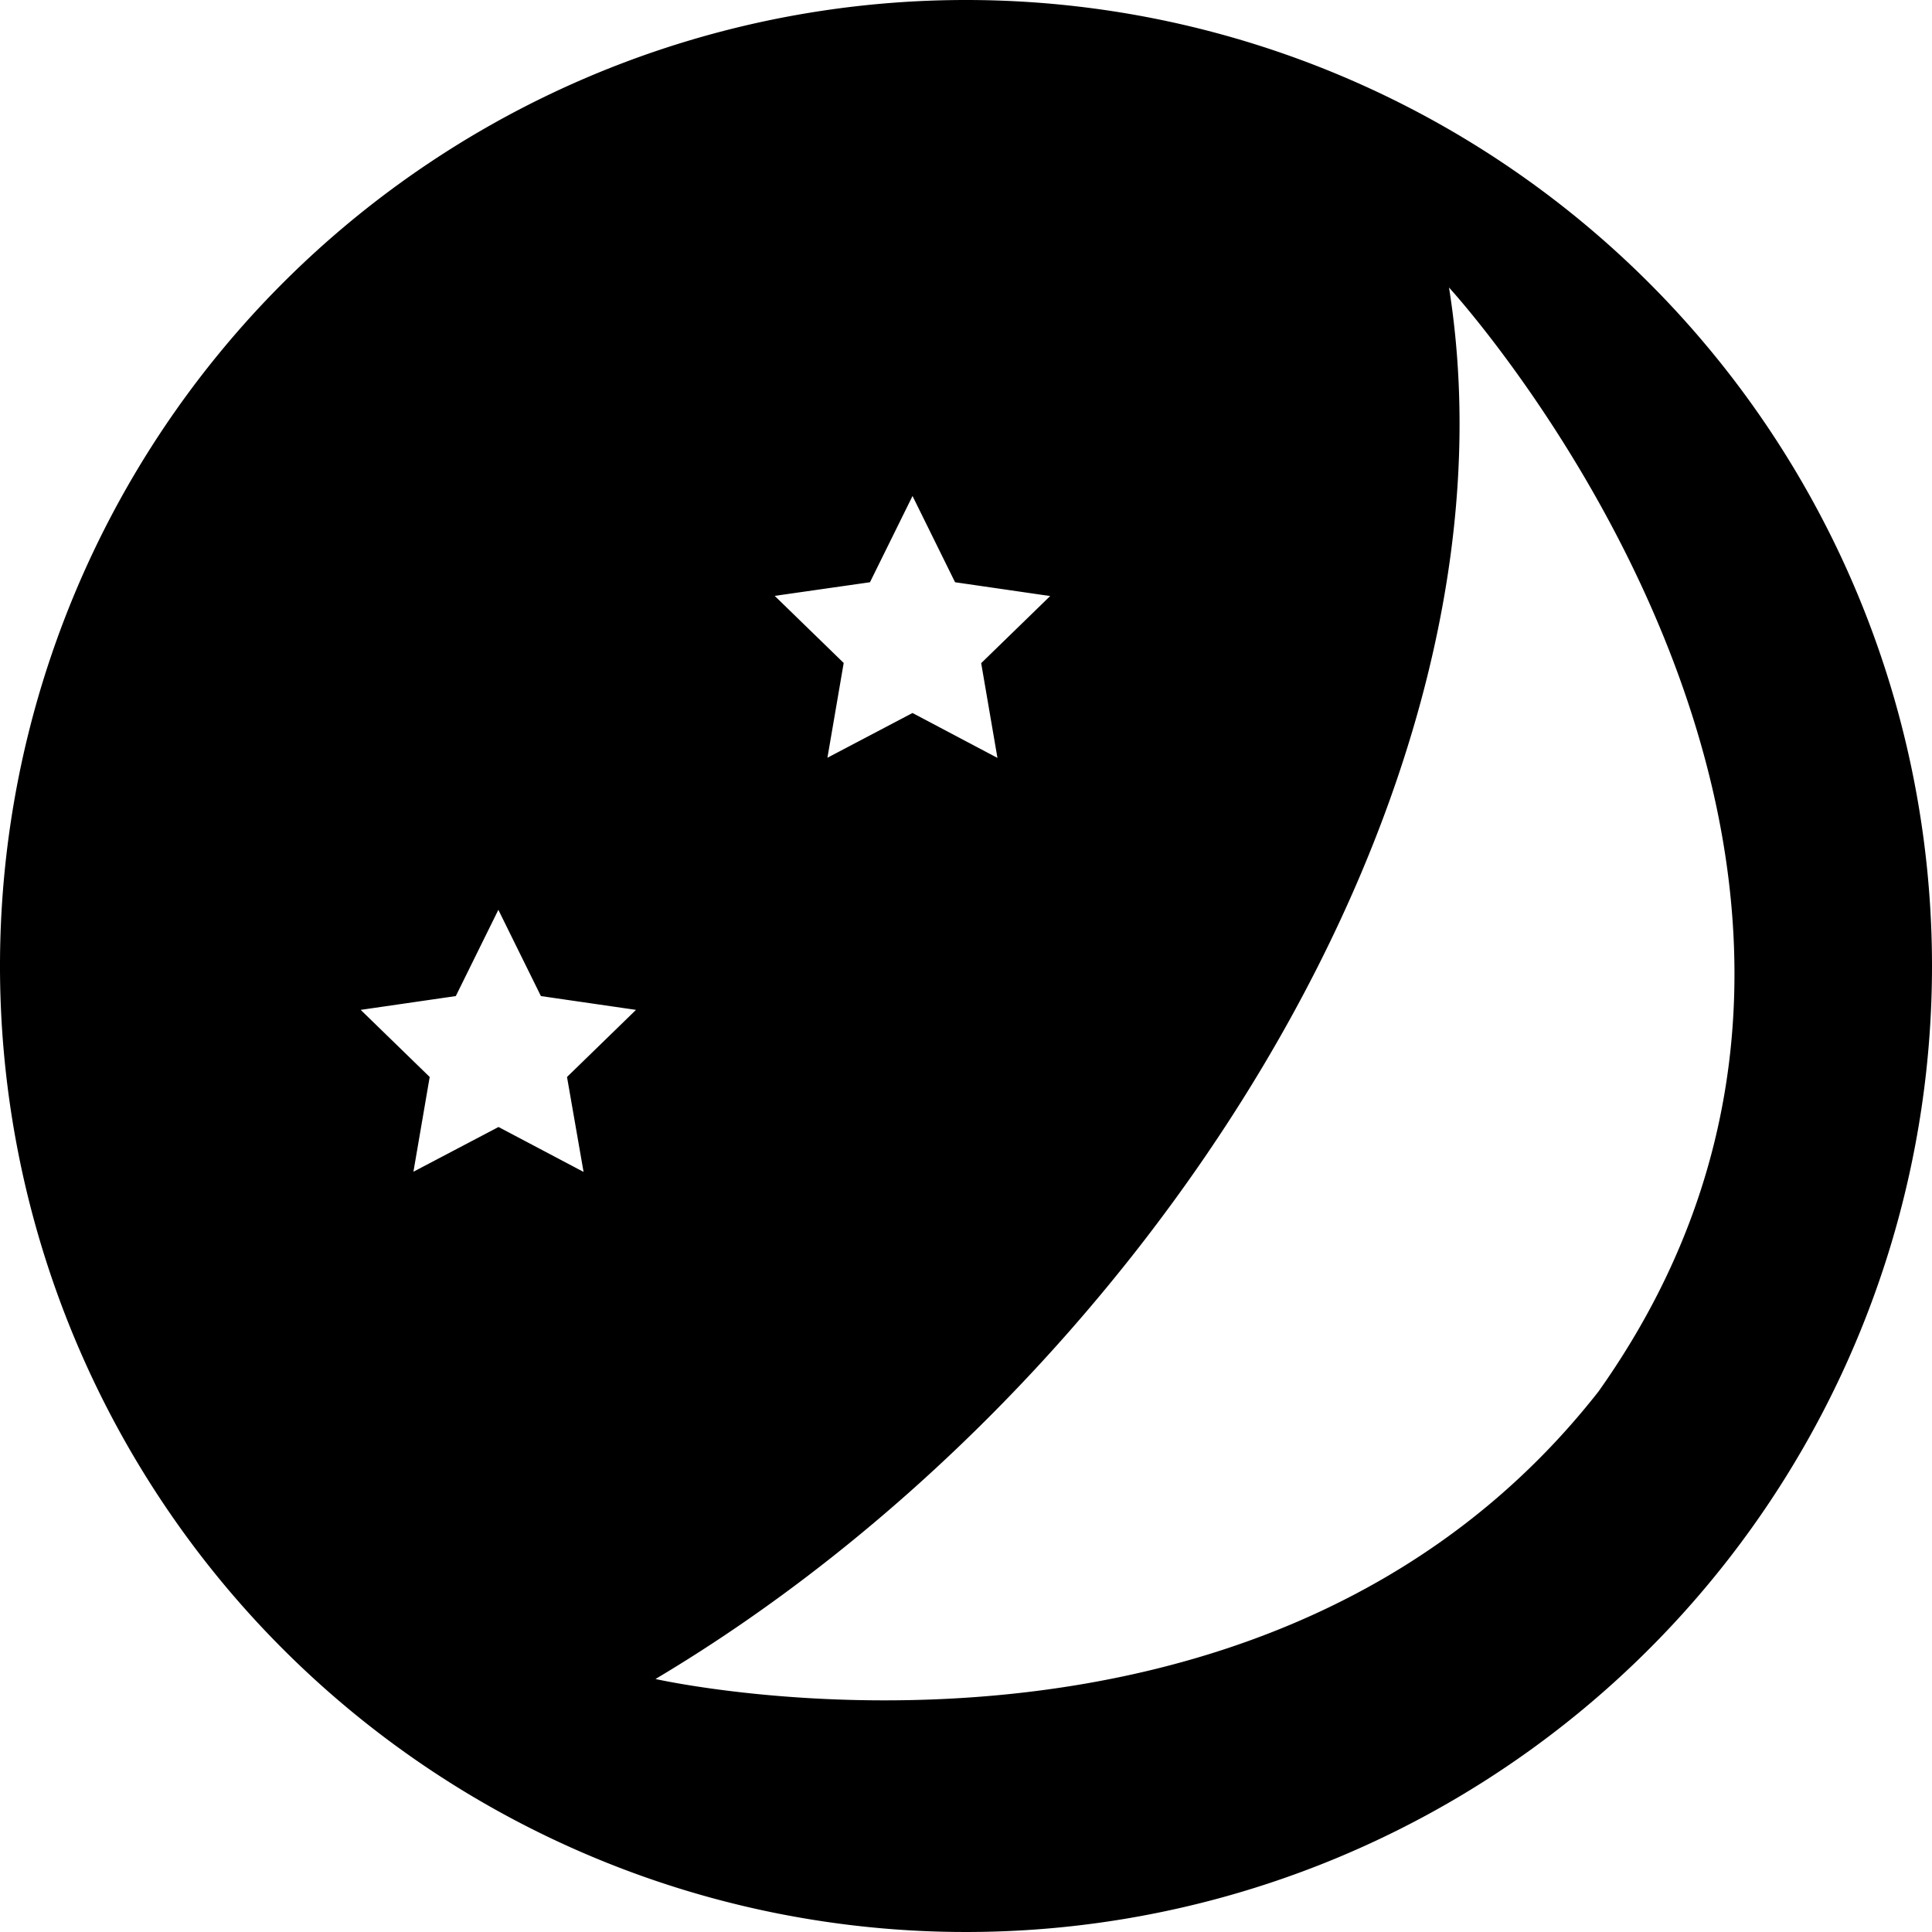 <svg id="レイヤー_1" data-name="レイヤー 1" xmlns="http://www.w3.org/2000/svg" viewBox="0 0 336 336"><title>night-moon</title><path d="M196,32A168,168,0,1,0,364,200,168,168,0,0,0,196,32ZM179.3,133.26l7.4-15,7.4,15,16.54,2.4-12,11.67,2.83,16.48L186.7,156l-14.8,7.78,2.83-16.48-12-11.67ZM129.49,235.81,114.7,228l-14.8,7.78,2.83-16.48-12-11.67,16.54-2.4,7.4-15,7.4,15,16.54,2.4-12,11.67ZM306,274c-58,74-164,50-164,50,84-50,152-154,138-242C280,82,371.56,181.61,306,274Z" transform="translate(-28 -32)"/></svg>
